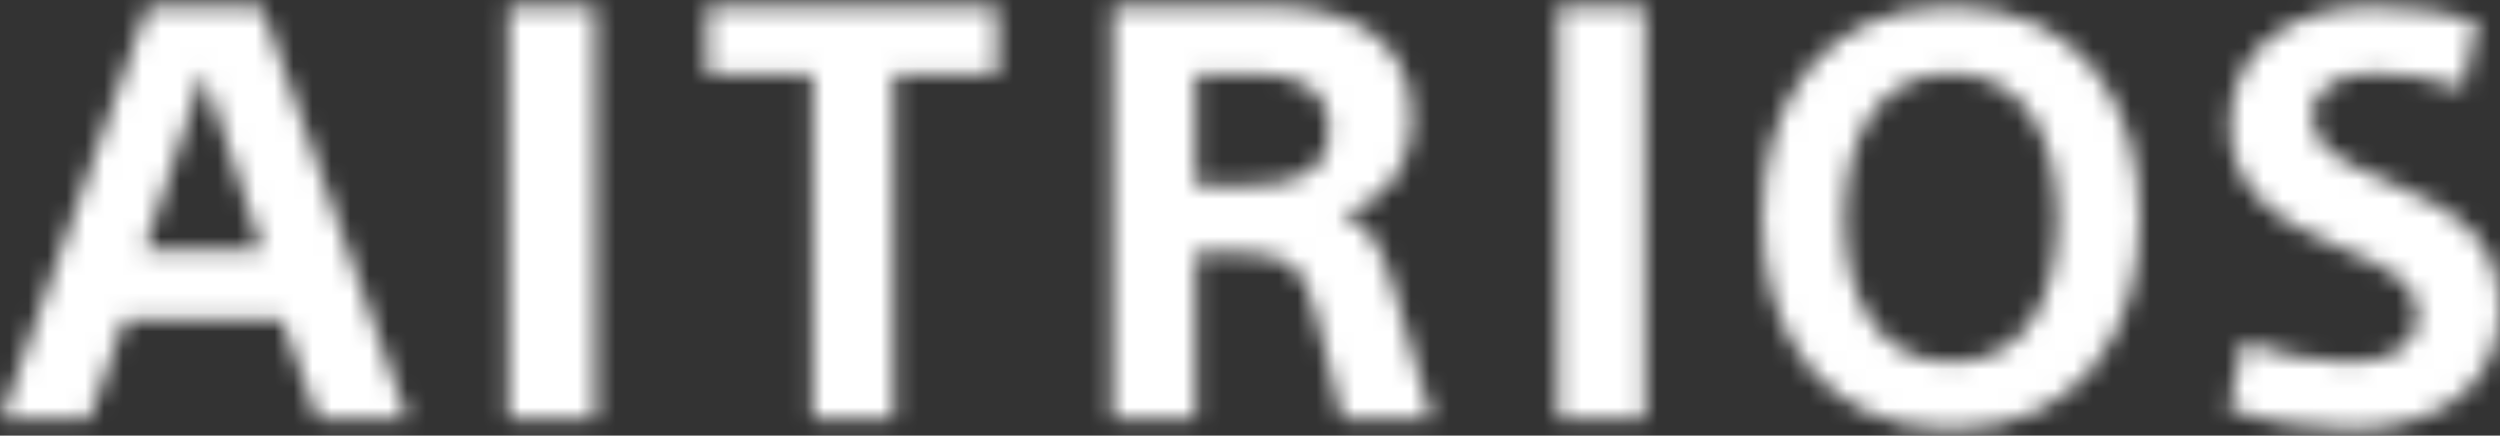 <svg width="132" height="23" viewBox="0 0 132 23" fill="none" xmlns="http://www.w3.org/2000/svg">
<rect x="0" y="0" width="132" height="23" fill="#333333" stroke="none"/>
<mask id="mask0_13417_114860" style="mask-type:luminance" maskUnits="userSpaceOnUse" x="0" y="0" width="132" height="23">
<path fill-rule="evenodd" clip-rule="evenodd" d="M103.01 0.336C109.497 0.336 112.979 5.027 112.979 11.533C112.979 18.009 109.437 22.669 103.01 22.669C96.612 22.669 93.042 18.009 93.042 11.533C93.042 5.027 96.553 0.336 103.01 0.336ZM125.215 0.336C127.268 0.336 129.232 0.608 130.779 1.123L130.035 4.663C128.547 4.119 126.94 3.877 125.482 3.877C123.756 3.877 122.09 4.391 122.09 6.176C122.09 7.69 123.31 8.446 126.107 9.596C129.619 11.079 131.999 12.531 131.999 16.314C131.999 20.642 128.309 22.669 124.143 22.669C122.209 22.669 119.769 22.336 117.686 21.58L118.459 17.979C120.364 18.765 122.447 19.129 123.994 19.129C126.345 19.129 127.655 18.281 127.655 16.617C127.655 15.013 126.375 14.196 123.489 13.046C120.096 11.654 117.745 9.929 117.745 6.6C117.745 2.121 121.614 0.336 125.215 0.336H125.215ZM13.82 0.336L21.529 22.15H16.801L14.874 16.834H6.593L4.726 22.15H0.059L7.798 0.336H13.82ZM31.446 0.336V22.15H26.845V0.336H31.446ZM52.661 0.336V3.91H47.197V22.15H42.907V3.91H37.325V0.336H52.661ZM67.085 0.336C70.941 0.336 74.555 1.802 74.555 6.263C74.555 8.77 73.292 10.423 71.144 11.249L70.91 11.335V11.396C72.266 11.884 72.868 12.709 73.621 15.337C74.152 17.194 74.663 18.935 75.201 20.761L75.61 22.15H70.88C70.859 22.065 70.837 21.977 70.814 21.885L70.667 21.302L70.568 20.907L70.359 20.071L70.251 19.64L70.111 19.086C69.856 18.073 69.607 17.094 69.434 16.437C68.79 14.151 68.289 13.394 65.444 13.353L65.187 13.351H63.138V22.15H58.74V0.336H67.085ZM86.856 0.336V22.15H82.255V0.336H86.856ZM103.01 3.877C99.142 3.877 97.386 7.296 97.386 11.533C97.386 15.739 99.171 19.129 103.04 19.129C106.938 19.129 108.634 15.739 108.634 11.533C108.634 7.296 106.878 3.877 103.01 3.877ZM10.749 3.819L7.617 13.229H13.85L10.749 3.819ZM66.151 3.91H63.138V9.776H66.03C68.44 9.776 70.157 9.104 70.157 6.843C70.157 4.399 68.139 3.91 66.151 3.91Z" fill="white"/>
</mask>
<g mask="url(#mask0_13417_114860)">
<mask id="mask1_13417_114860" style="mask-type:luminance" maskUnits="userSpaceOnUse" x="-87" y="-107" width="1280" height="1600">
<path fill-rule="evenodd" clip-rule="evenodd" d="M-87 1493H1193V-107H-87V1493Z" fill="white"/>
</mask>
<g mask="url(#mask1_13417_114860)">
<path fill-rule="evenodd" clip-rule="evenodd" d="M-0.941 -0.664H132.999V23.669H-0.941L-0.941 -0.664Z" fill="white"/>
</g>
</g>
</svg>
